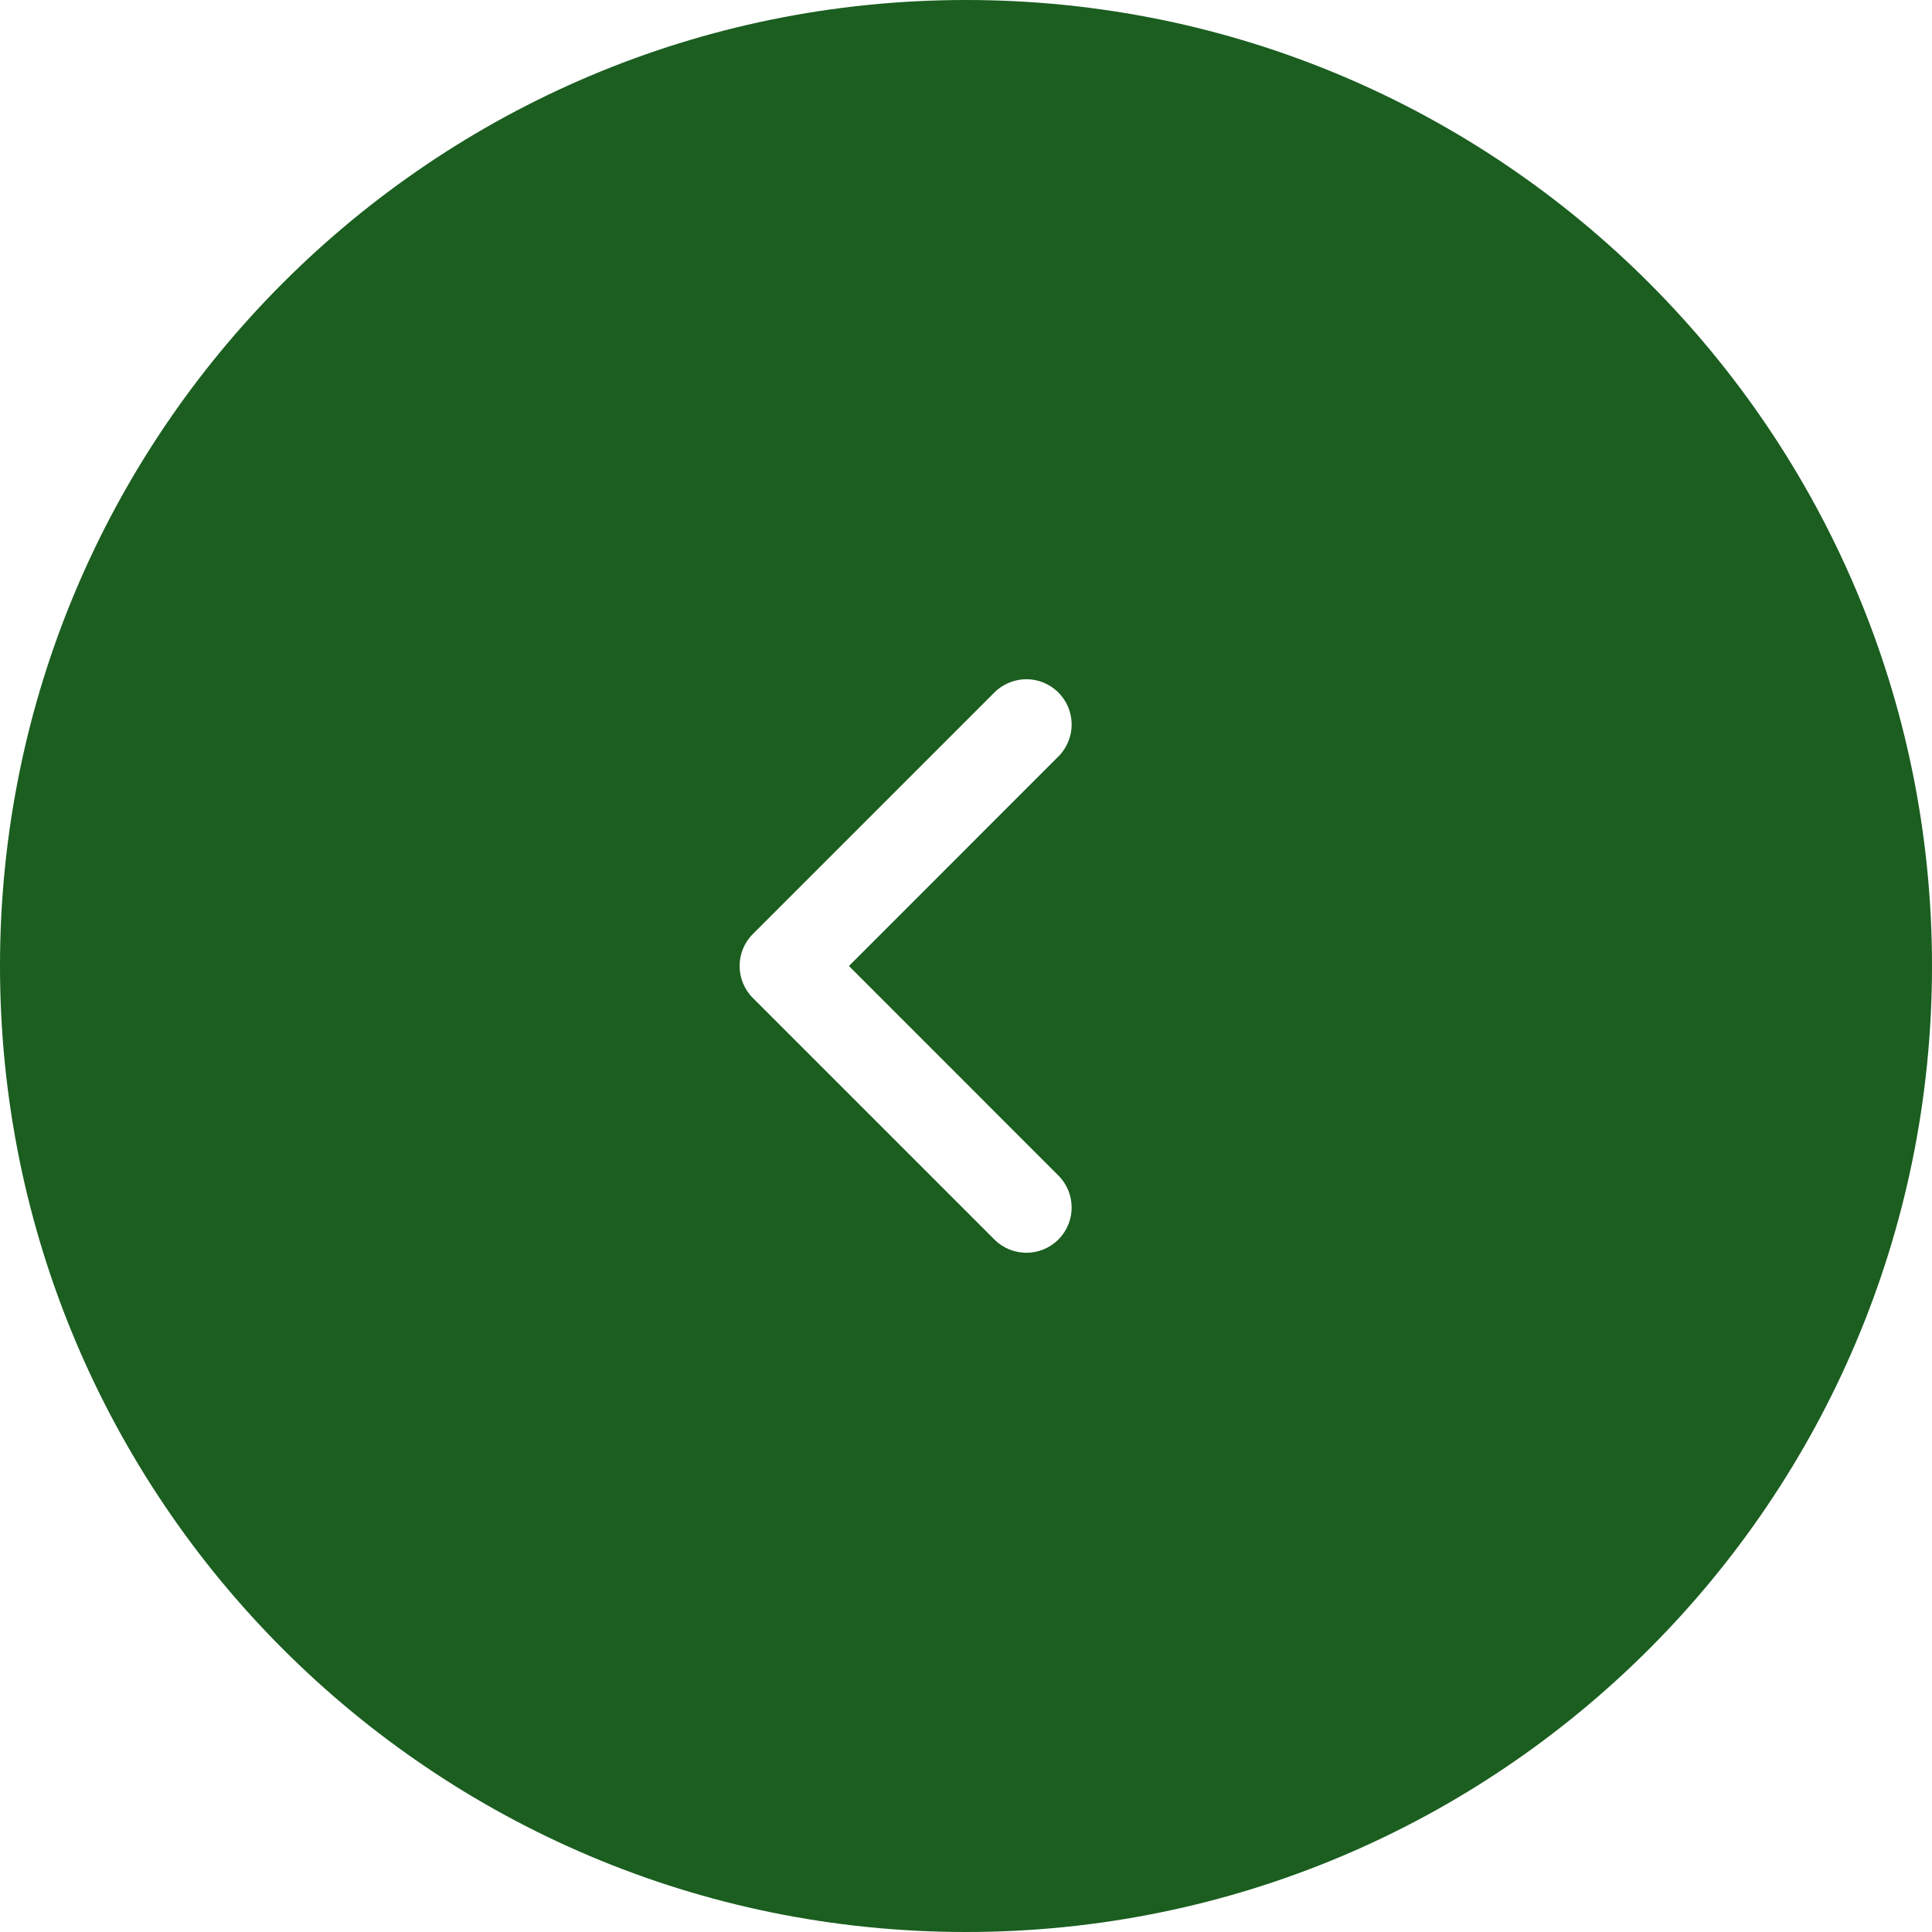 <svg width="32" height="32" viewBox="0 0 32 32" fill="none" xmlns="http://www.w3.org/2000/svg">
<path fill-rule="evenodd" clip-rule="evenodd" d="M16 32C24.837 32 32 24.837 32 16C32 7.163 24.837 -3.18845e-06 16 1.39876e-06C7.163 2.17128e-06 -2.17128e-06 7.163 5.08584e-07 16C1.2811e-06 24.837 7.163 32 16 32ZM17.53 12.53C17.823 12.237 17.823 11.763 17.53 11.47C17.237 11.177 16.763 11.177 16.47 11.47L12.47 15.47C12.177 15.763 12.177 16.237 12.47 16.53L16.47 20.53C16.763 20.823 17.237 20.823 17.53 20.53C17.823 20.237 17.823 19.763 17.53 19.47L14.061 16L17.53 12.53Z" fill="#1B5E20"/>
</svg>
